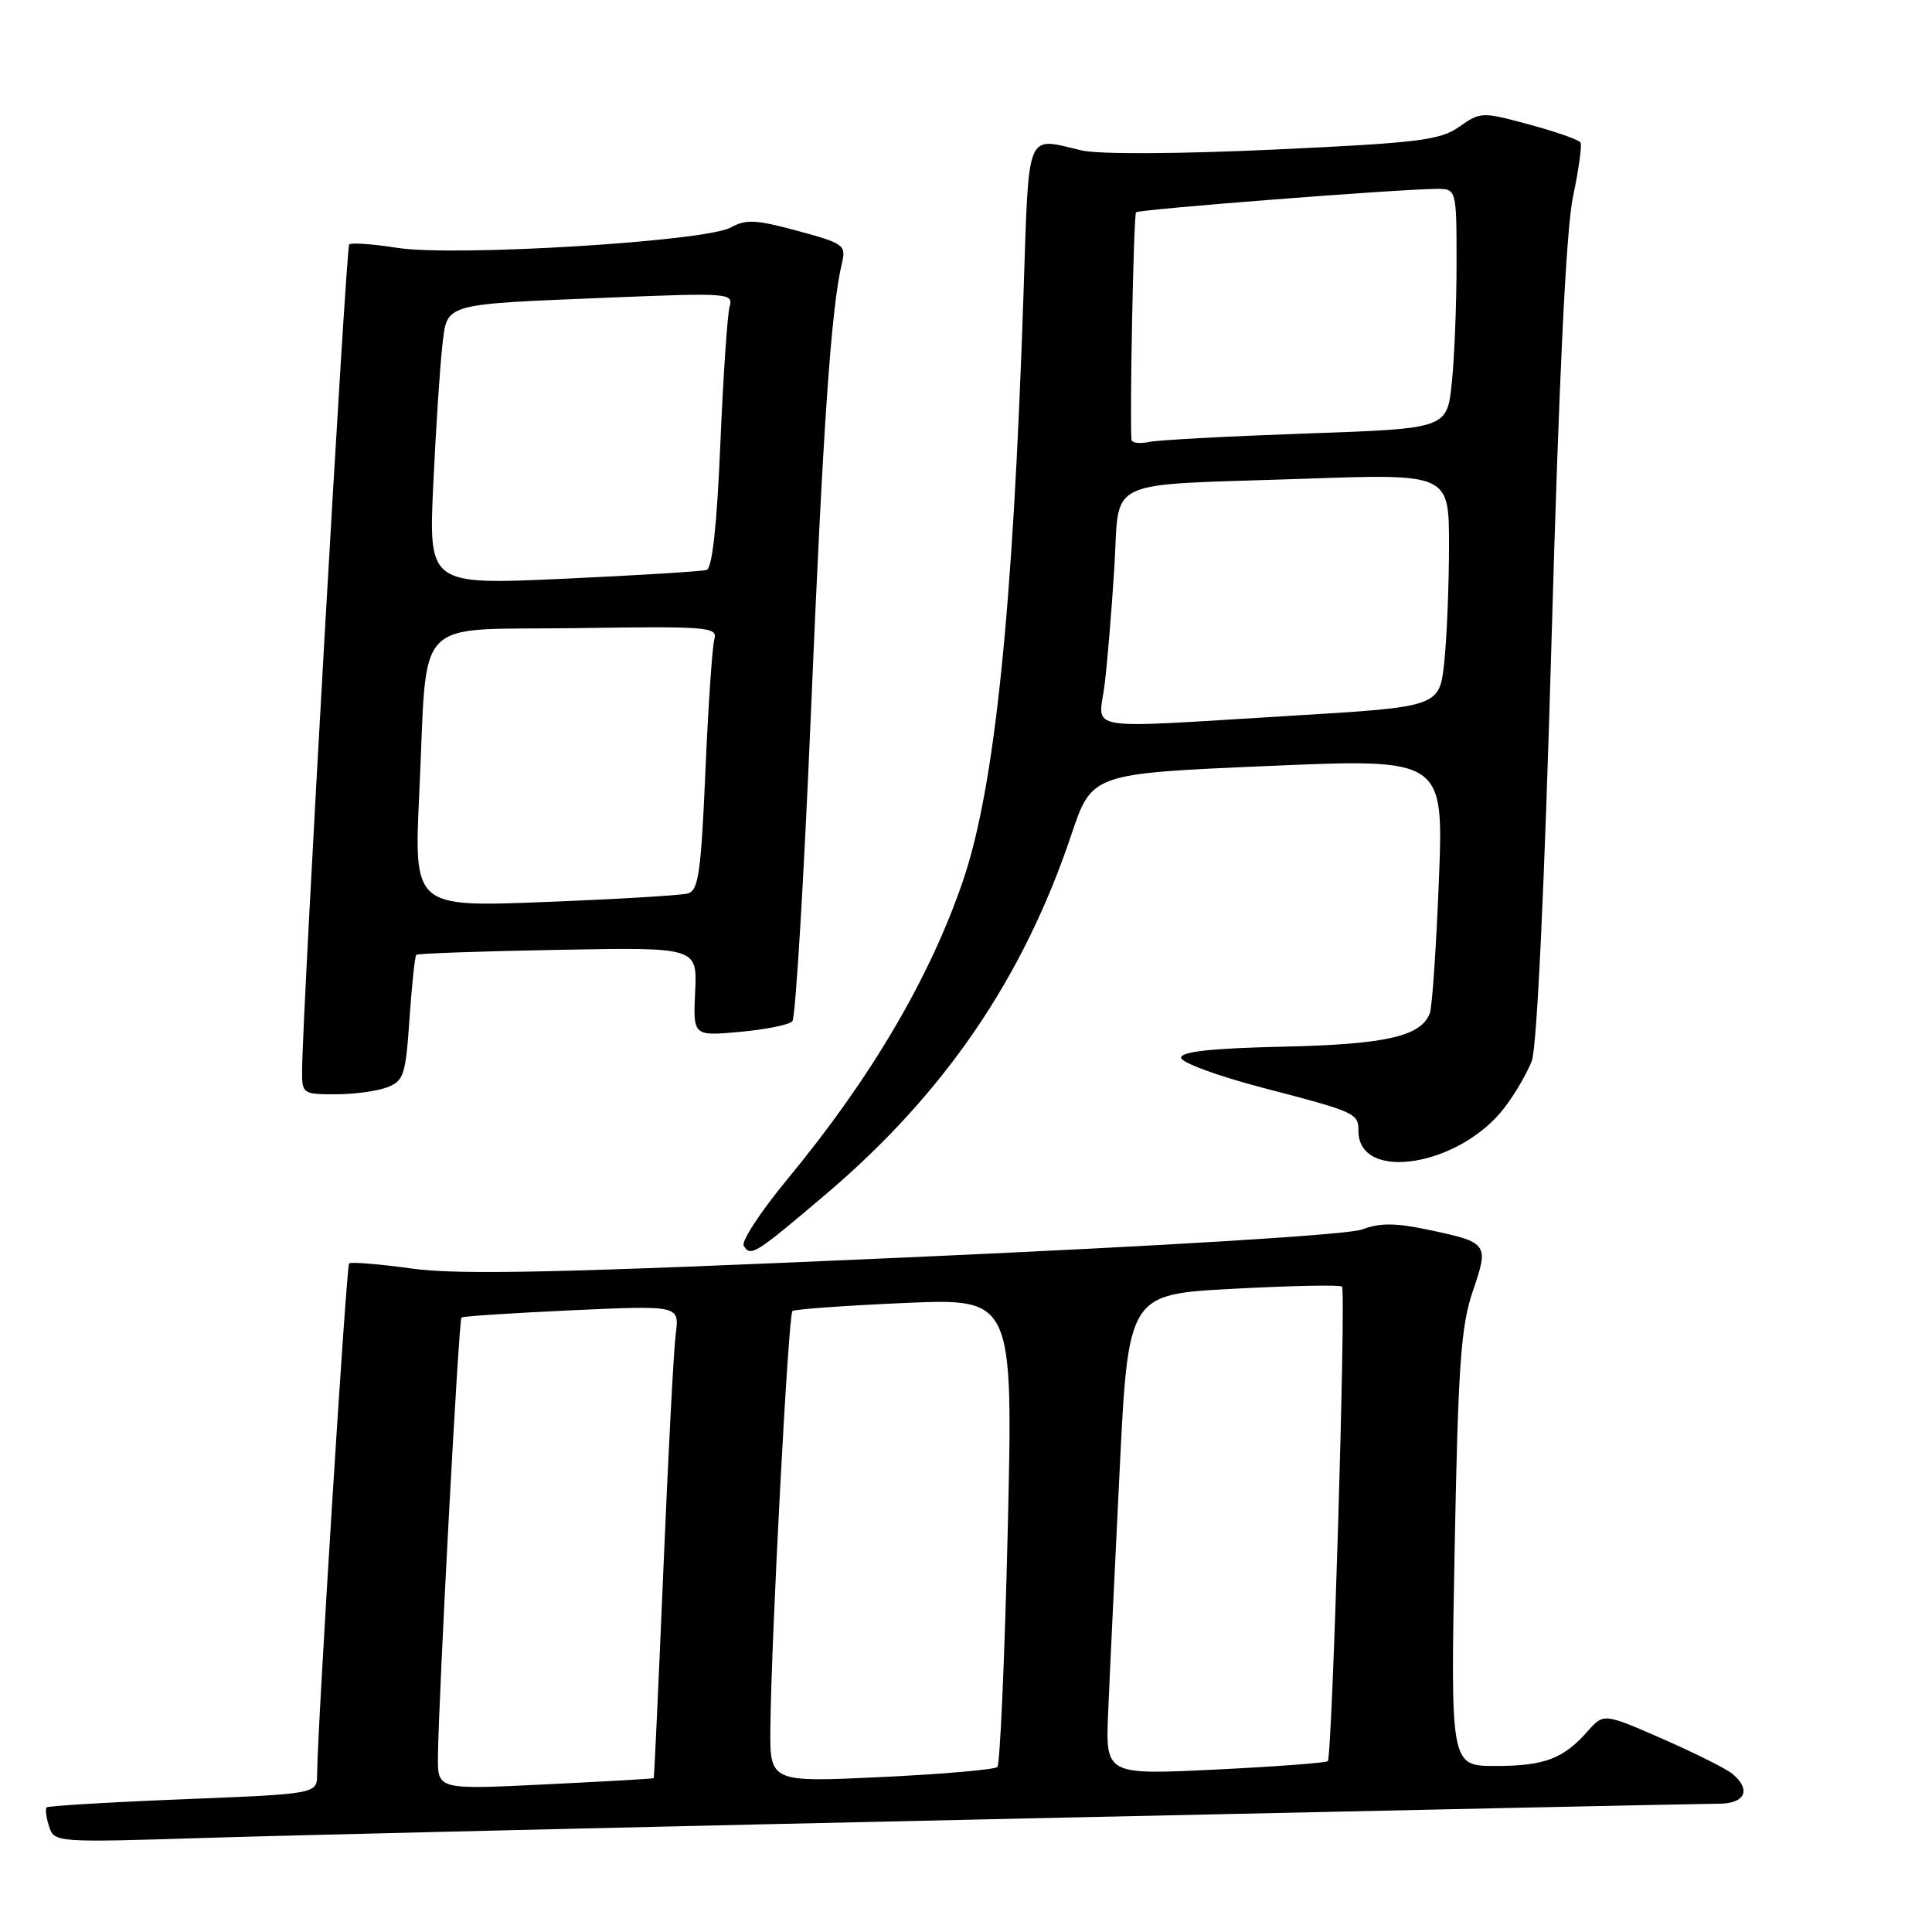 <?xml version="1.0" encoding="UTF-8" standalone="no"?>
<!DOCTYPE svg PUBLIC "-//W3C//DTD SVG 1.1//EN" "http://www.w3.org/Graphics/SVG/1.1/DTD/svg11.dtd" >
<svg xmlns="http://www.w3.org/2000/svg" xmlns:xlink="http://www.w3.org/1999/xlink" version="1.1" viewBox="0 0 256 256">
 <g >
 <path fill="currentColor"
d=" M 136.00 240.95 C 184.68 239.88 225.96 239.00 227.75 239.00 C 231.26 239.00 232.09 237.15 229.55 235.04 C 228.75 234.37 224.58 232.29 220.30 230.41 C 212.50 227.00 212.50 227.00 210.39 229.38 C 207.16 233.05 204.65 234.00 198.16 234.00 C 192.20 234.00 192.20 234.00 192.75 205.25 C 193.21 180.80 193.58 175.69 195.16 171.07 C 197.32 164.74 197.23 164.62 189.00 162.90 C 184.85 162.03 182.76 162.04 180.50 162.91 C 178.69 163.60 154.72 165.08 120.00 166.62 C 74.24 168.66 60.88 168.96 54.58 168.09 C 50.23 167.49 46.48 167.19 46.26 167.41 C 45.89 167.78 42.06 228.87 42.02 235.10 C 42.00 237.70 42.00 237.70 24.27 238.41 C 14.52 238.80 6.38 239.29 6.18 239.49 C 5.98 239.69 6.12 240.82 6.50 242.00 C 7.18 244.14 7.32 244.15 27.34 243.53 C 38.43 243.18 87.32 242.02 136.00 240.95 Z  M 109.40 158.27 C 125.12 144.93 135.57 129.64 141.95 110.63 C 144.68 102.50 144.68 102.50 167.99 101.50 C 191.30 100.50 191.30 100.50 190.66 116.64 C 190.31 125.52 189.77 133.44 189.46 134.26 C 188.28 137.33 183.63 138.39 170.00 138.69 C 160.58 138.90 156.50 139.34 156.50 140.15 C 156.50 140.79 161.36 142.58 167.30 144.13 C 179.66 147.35 180.00 147.51 180.00 149.86 C 180.00 156.71 193.42 154.56 199.37 146.75 C 200.74 144.96 202.36 142.18 202.97 140.58 C 203.65 138.78 204.66 117.42 205.58 85.08 C 206.58 49.79 207.52 30.36 208.44 26.01 C 209.20 22.43 209.64 19.22 209.42 18.87 C 209.20 18.52 206.15 17.45 202.63 16.50 C 196.38 14.81 196.17 14.81 193.37 16.79 C 190.83 18.58 188.01 18.93 168.82 19.82 C 155.98 20.41 145.58 20.46 143.32 19.93 C 135.82 18.19 136.36 16.82 135.61 39.25 C 134.22 81.04 131.81 104.32 127.62 116.65 C 123.23 129.55 115.43 142.82 104.32 156.27 C 100.79 160.54 98.19 164.51 98.55 165.07 C 99.47 166.57 100.02 166.23 109.40 158.27 Z  M 51.29 144.08 C 53.50 143.24 53.75 142.47 54.26 135.00 C 54.57 130.52 54.97 126.70 55.16 126.52 C 55.35 126.34 63.80 126.04 73.94 125.86 C 92.39 125.51 92.39 125.51 92.11 131.40 C 91.84 137.29 91.84 137.29 98.04 136.73 C 101.44 136.42 104.57 135.79 104.99 135.33 C 105.41 134.88 106.52 116.50 107.45 94.50 C 109.04 56.73 110.13 40.85 111.55 34.92 C 112.14 32.47 111.85 32.26 105.68 30.59 C 100.20 29.10 98.82 29.03 96.84 30.14 C 93.53 32.00 60.20 34.03 52.63 32.84 C 49.39 32.33 46.54 32.13 46.27 32.39 C 45.85 32.82 40.10 133.52 40.03 141.75 C 40.00 144.93 40.09 145.00 44.43 145.00 C 46.87 145.00 49.96 144.59 51.29 144.08 Z  M 58.03 232.82 C 58.09 225.17 60.78 174.88 61.15 174.58 C 61.34 174.41 67.92 173.98 75.76 173.62 C 90.03 172.97 90.03 172.97 89.54 176.74 C 89.27 178.81 88.53 192.88 87.90 208.00 C 87.26 223.12 86.69 235.55 86.62 235.62 C 86.56 235.69 80.09 236.06 72.25 236.44 C 58.00 237.14 58.00 237.14 58.03 232.82 Z  M 102.08 228.83 C 102.21 216.75 104.46 174.20 105.00 173.72 C 105.28 173.48 111.97 173.00 119.87 172.65 C 134.25 172.03 134.25 172.03 133.53 202.76 C 133.13 219.67 132.51 233.79 132.15 234.14 C 131.79 234.48 124.86 235.09 116.75 235.47 C 102.00 236.17 102.00 236.17 102.08 228.83 Z  M 146.84 226.84 C 147.03 222.25 147.71 207.93 148.35 195.00 C 149.50 171.50 149.50 171.50 163.43 170.77 C 171.09 170.36 177.57 170.23 177.82 170.48 C 178.38 171.05 176.53 232.81 175.94 233.36 C 175.70 233.59 168.97 234.09 160.99 234.48 C 146.48 235.18 146.48 235.18 146.84 226.84 Z  M 146.36 90.75 C 146.72 87.86 147.30 80.91 147.65 75.30 C 148.42 63.10 145.73 64.37 172.75 63.44 C 192.00 62.77 192.00 62.77 192.00 72.24 C 192.00 77.45 191.72 84.40 191.38 87.68 C 190.75 93.66 190.75 93.66 171.13 94.84 C 142.82 96.54 145.60 97.00 146.36 90.75 Z  M 149.93 58.27 C 149.67 55.50 150.21 28.45 150.53 28.13 C 150.92 27.74 184.88 25.09 190.25 25.03 C 193.00 25.00 193.00 25.00 193.00 34.85 C 193.00 40.27 192.72 47.43 192.37 50.75 C 191.74 56.79 191.74 56.79 173.12 57.44 C 162.88 57.80 153.49 58.30 152.25 58.56 C 151.01 58.83 149.97 58.69 149.93 58.27 Z  M 55.56 105.02 C 56.70 81.10 54.36 83.55 76.36 83.23 C 93.94 82.97 95.12 83.07 94.65 84.73 C 94.38 85.70 93.84 93.57 93.47 102.22 C 92.89 115.59 92.55 118.00 91.15 118.39 C 90.24 118.64 81.70 119.15 72.17 119.52 C 54.84 120.20 54.84 120.20 55.56 105.02 Z  M 57.42 64.00 C 57.77 56.58 58.31 48.39 58.61 45.81 C 59.29 40.11 58.46 40.35 80.86 39.43 C 96.52 38.79 97.19 38.84 96.68 40.63 C 96.38 41.66 95.83 49.85 95.45 58.83 C 95.00 69.55 94.38 75.28 93.63 75.52 C 93.01 75.71 84.46 76.24 74.64 76.69 C 56.78 77.50 56.78 77.50 57.42 64.00 Z "/>
</g>
</svg>